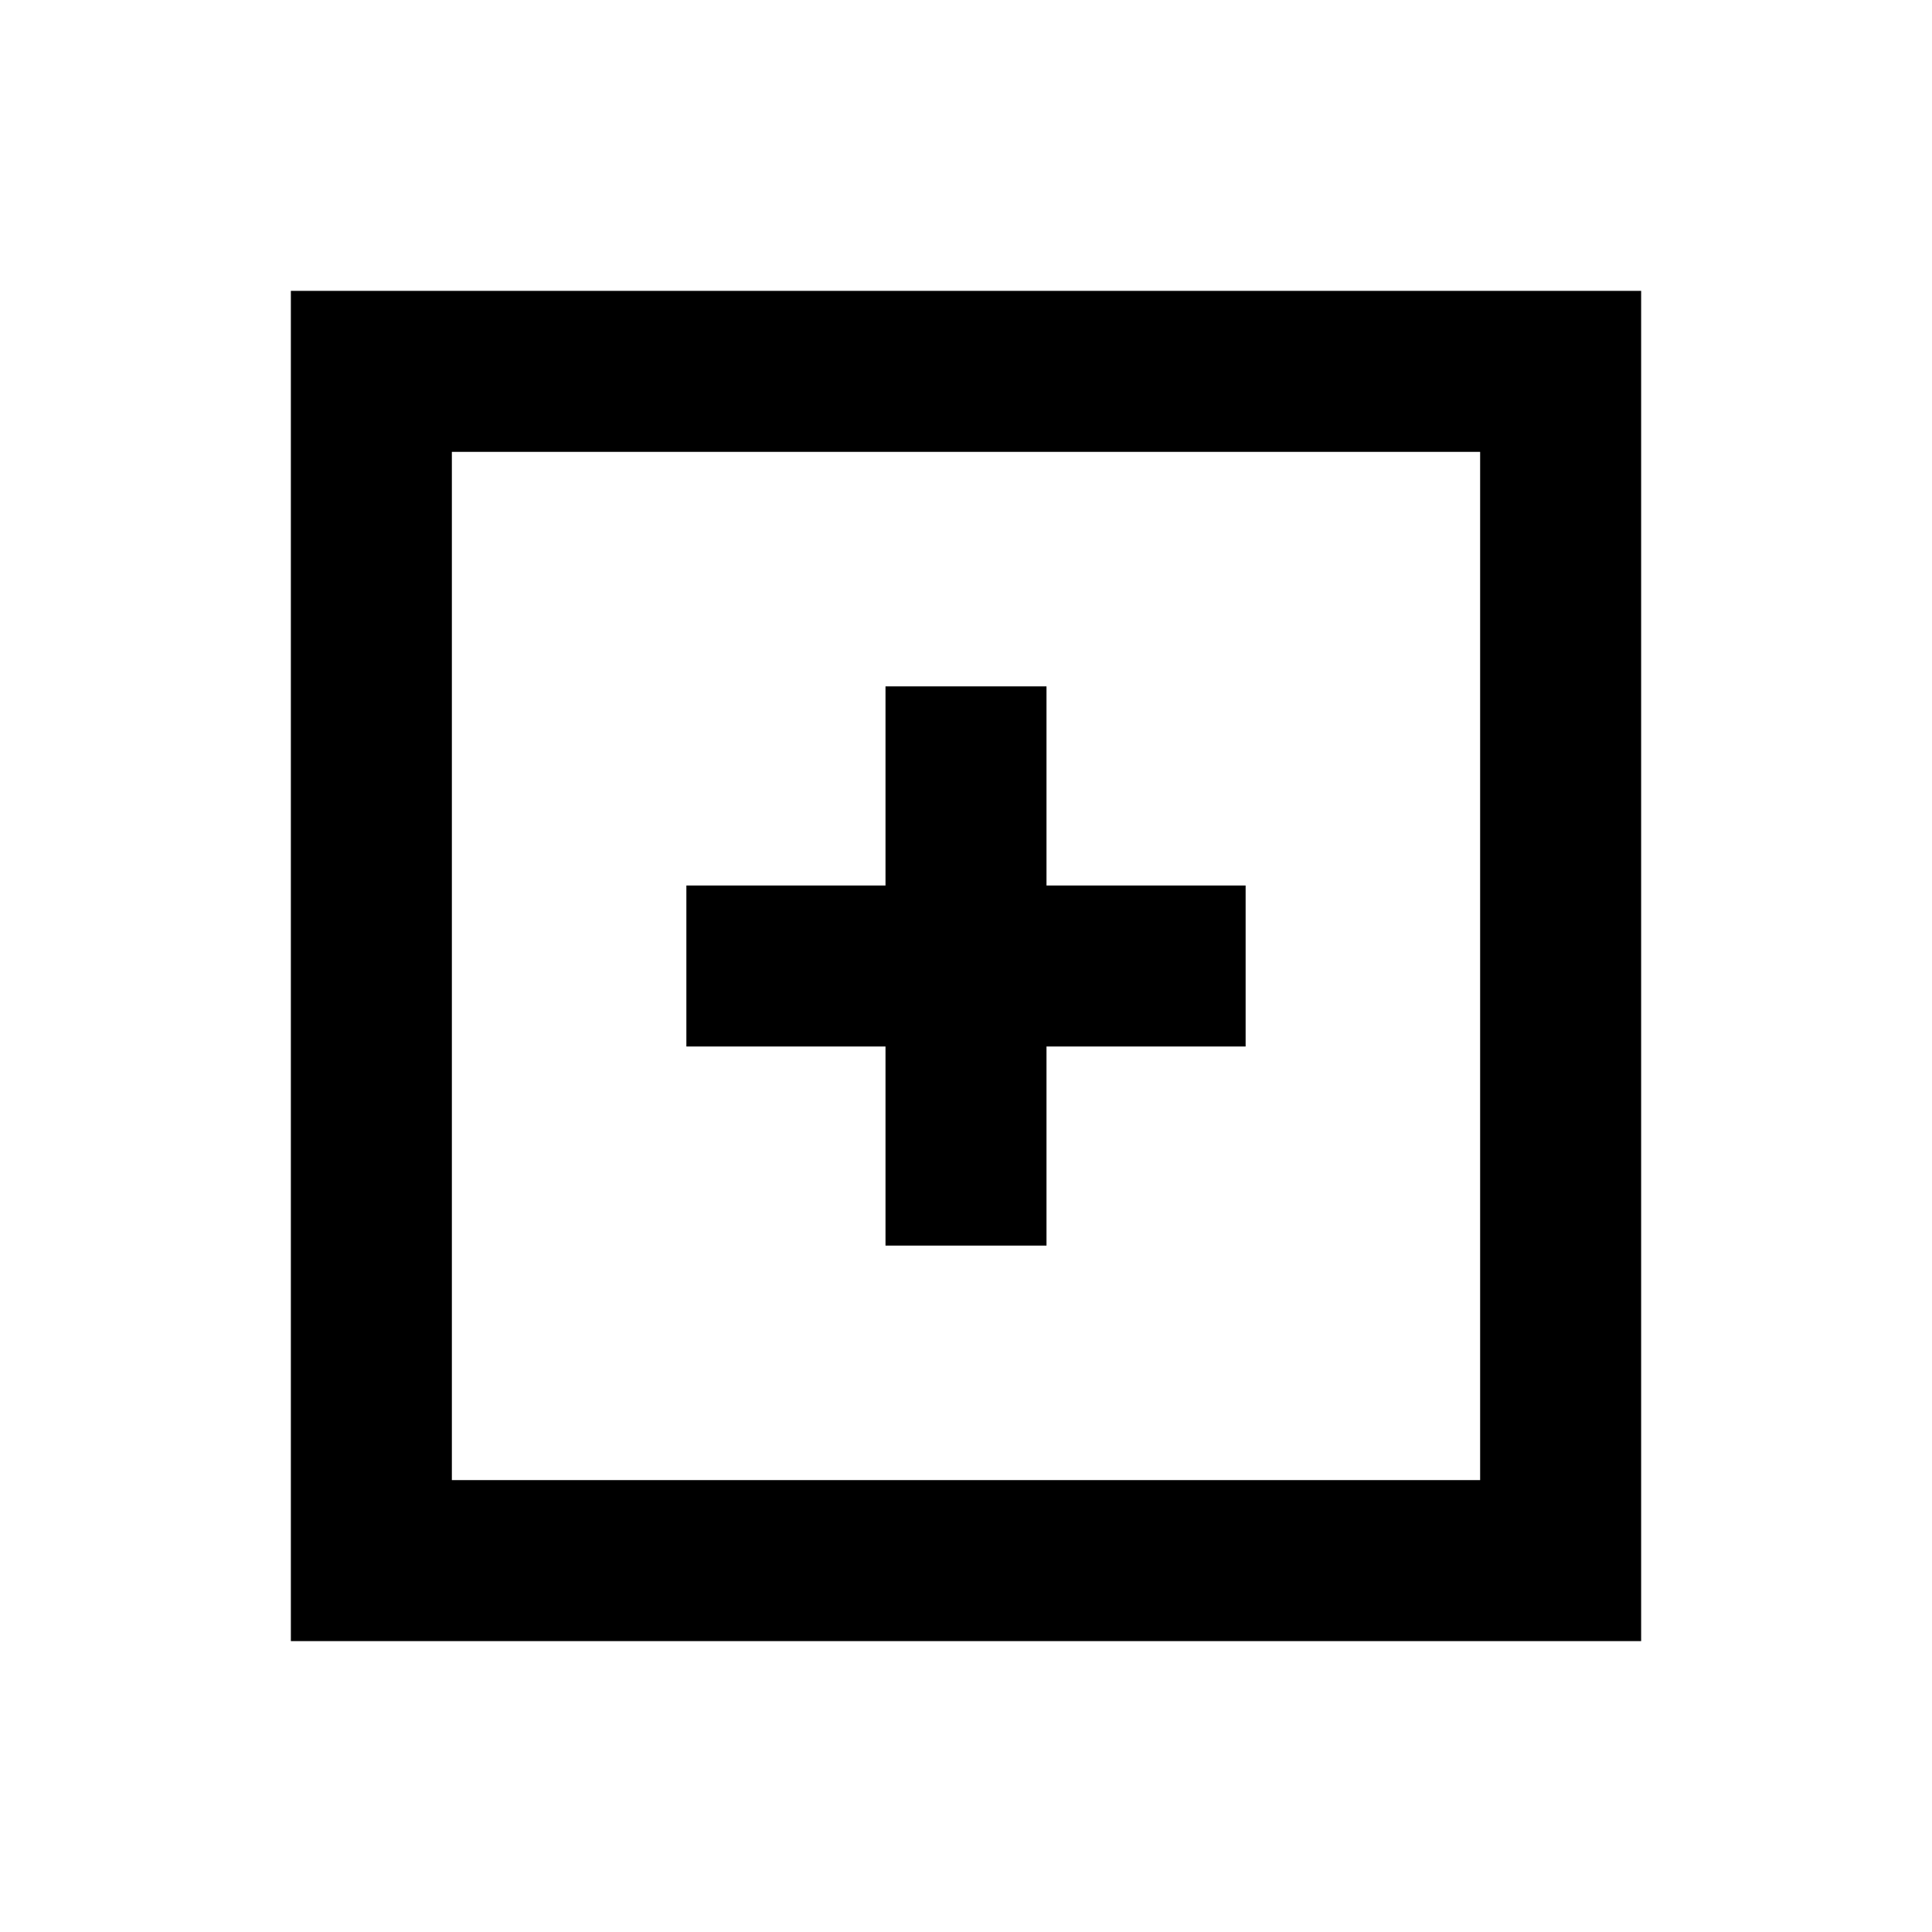 <!-- Generated by IcoMoon.io -->
<svg version="1.1" xmlns="http://www.w3.org/2000/svg" width="1024" height="1024" viewBox="0 0 1024 1024">
<title></title>
<g id="icomoon-ignore">
</g>
<path d="M154.163 154.163v715.657h715.674v-715.657zM784.503 784.486h-545.007v-544.99h545.007zM469.333 660.19h85.333v-105.523h105.54v-85.333h-105.54v-105.54h-85.333v105.54h-105.54v85.333h105.54v105.523z"></path>
</svg>
